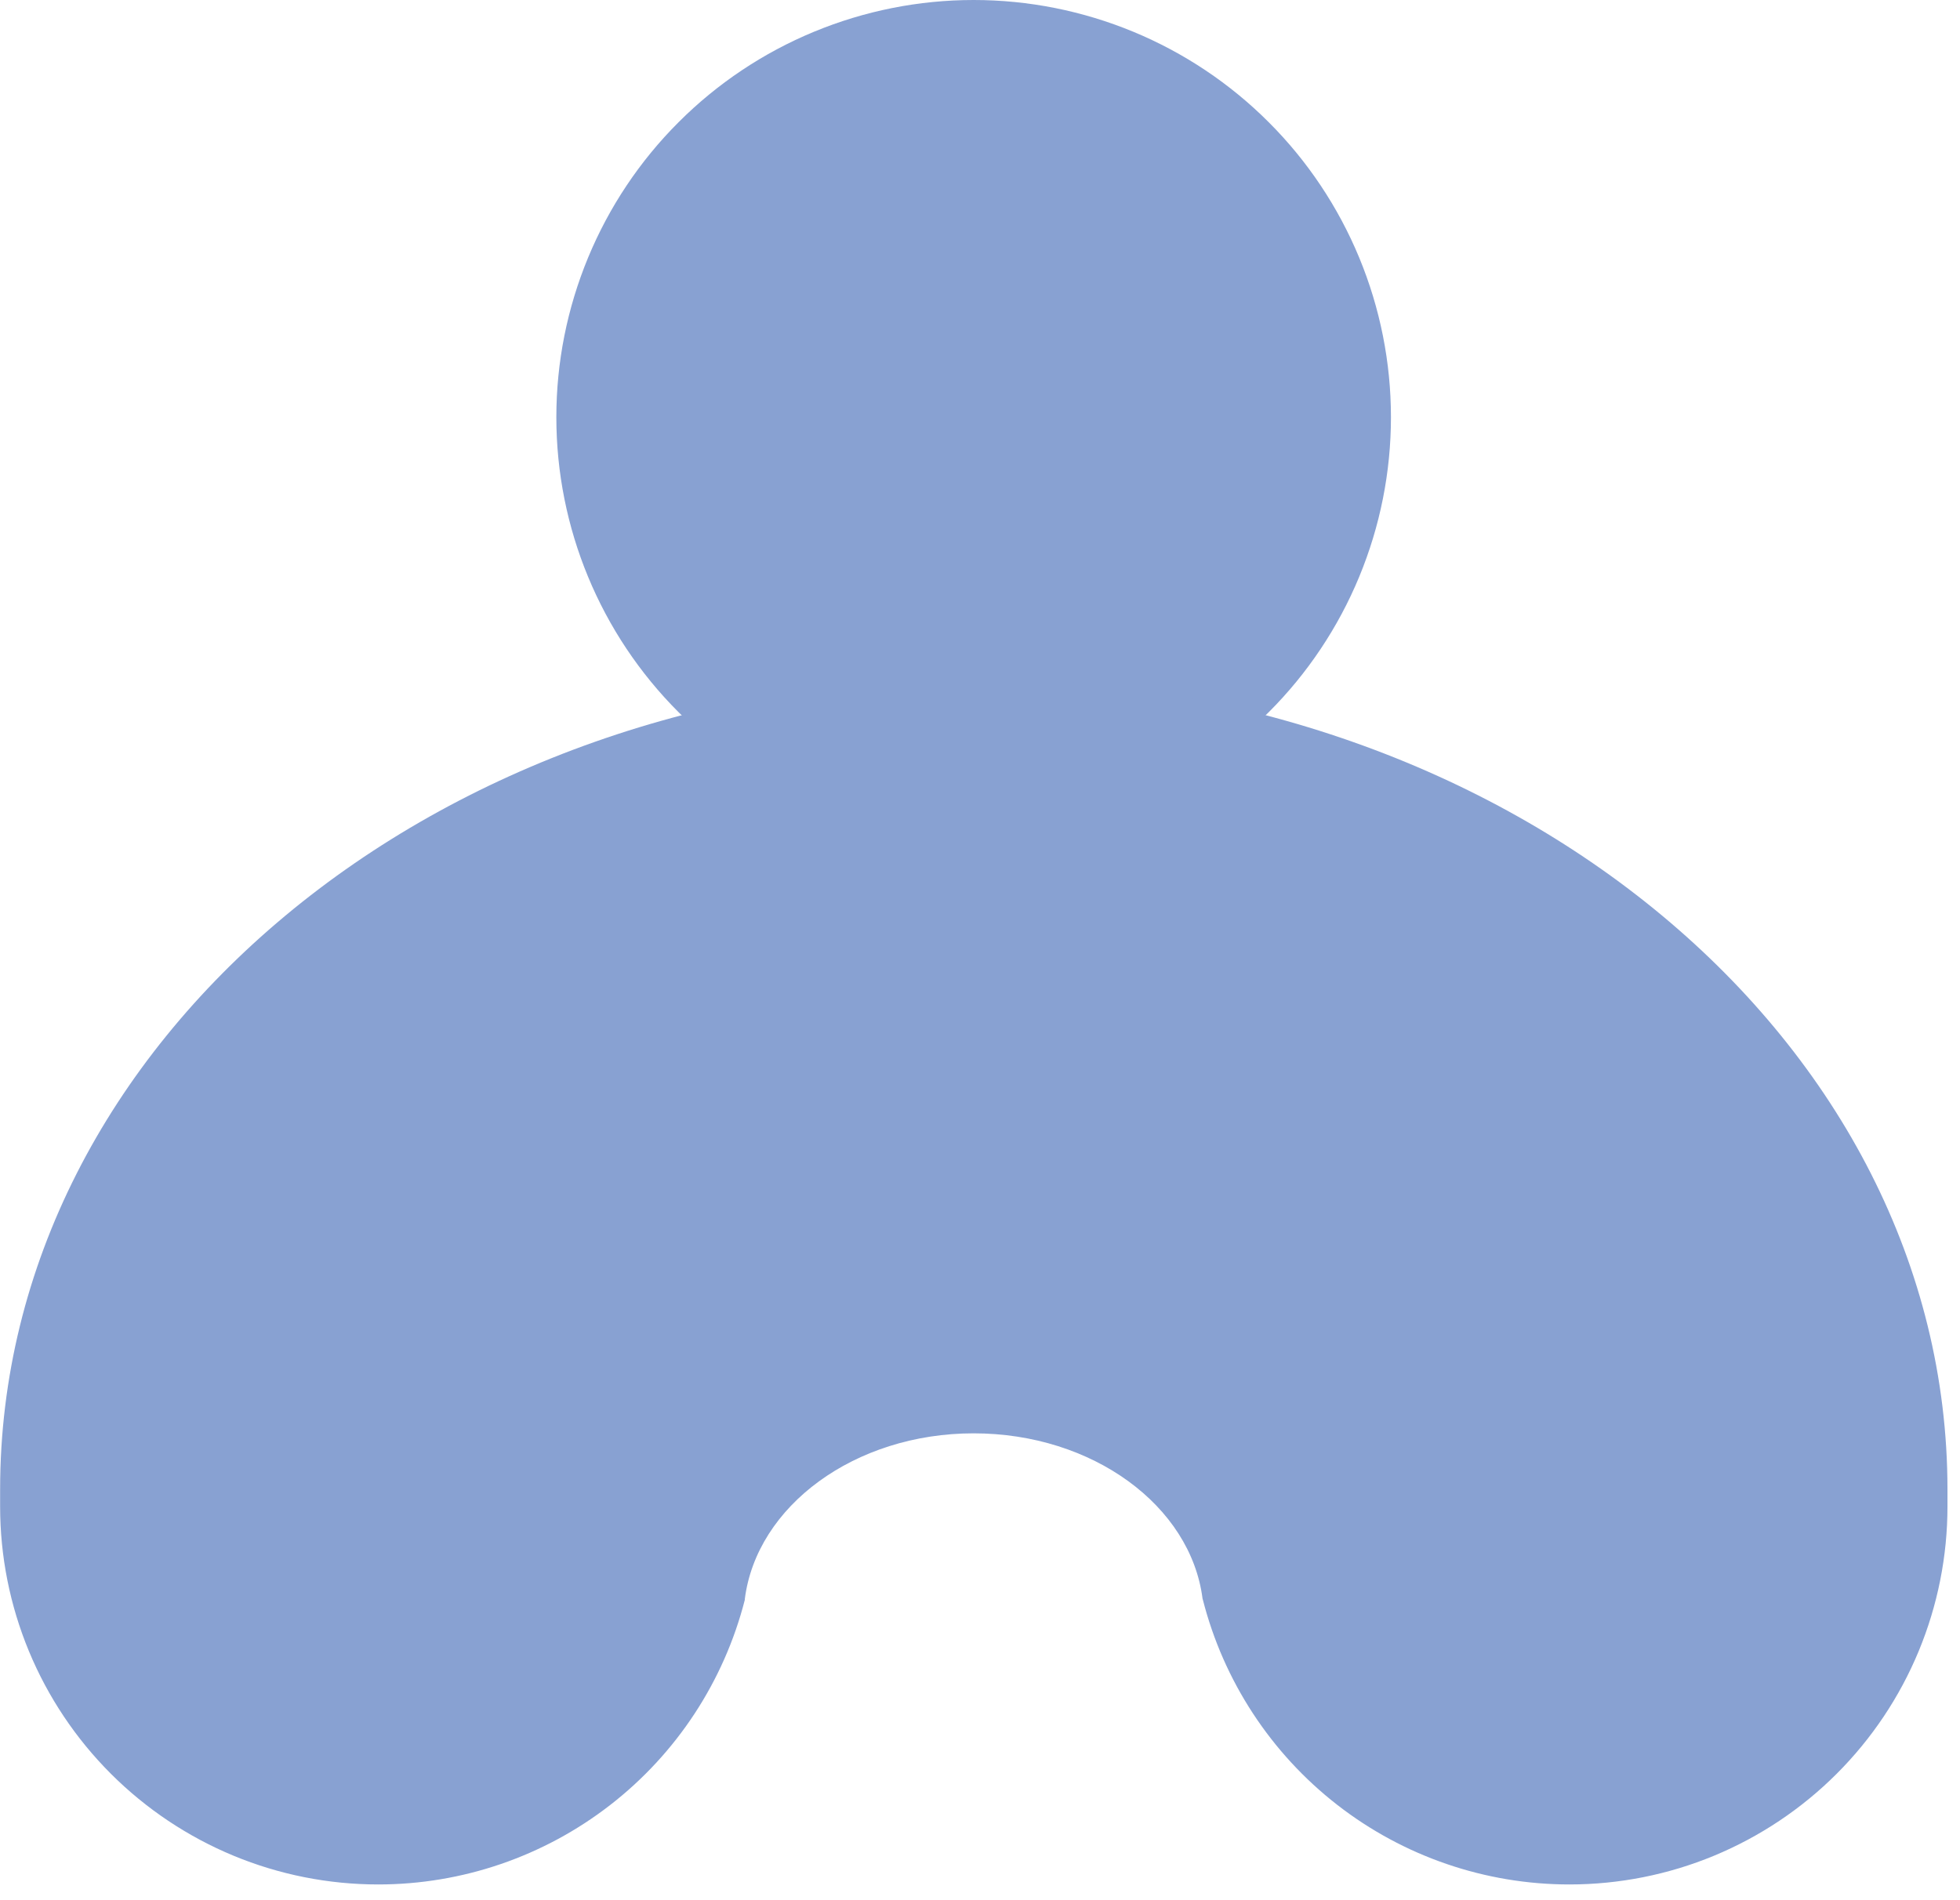 <svg width="33" height="32" viewBox="0 0 33 32" fill="none" xmlns="http://www.w3.org/2000/svg">
<path d="M23.419 7.026C23.419 7.949 23.237 8.862 22.884 9.715C22.531 10.567 22.014 11.342 21.361 11.994C20.709 12.647 19.934 13.164 19.082 13.517C18.229 13.87 17.316 14.052 16.393 14.052C14.53 14.052 12.742 13.312 11.425 11.994C10.107 10.677 9.367 8.889 9.367 7.026C9.367 6.103 9.549 5.19 9.902 4.337C10.255 3.485 10.772 2.71 11.425 2.058C12.077 1.405 12.852 0.888 13.704 0.535C14.557 0.182 15.47 0 16.393 0C17.316 0 18.229 0.182 19.082 0.535C19.934 0.888 20.709 1.405 21.361 2.058C22.014 2.71 22.531 3.485 22.884 4.337C23.237 5.19 23.419 6.103 23.419 7.026Z" fill="#88A1D2"/>
<path d="M20.247 26.922C20.047 25.358 18.397 24.138 16.393 24.138C14.389 24.138 12.738 25.363 12.54 26.93V26.943C12.189 28.314 11.392 29.529 10.275 30.396C9.157 31.264 7.783 31.735 6.368 31.735C5.532 31.735 4.704 31.571 3.932 31.251C3.16 30.931 2.458 30.462 1.867 29.871C1.276 29.28 0.807 28.579 0.487 27.807C0.167 27.035 0.002 26.207 0.002 25.371V25.082C0.002 17.536 7.342 11.42 16.395 11.42C25.448 11.42 32.789 17.536 32.789 25.082V25.371C32.789 26.207 32.624 27.035 32.304 27.807C31.984 28.579 31.515 29.28 30.924 29.871C30.333 30.462 29.631 30.931 28.859 31.251C28.087 31.571 27.259 31.735 26.423 31.735C25.007 31.735 23.631 31.263 22.514 30.394C21.396 29.524 20.6 28.307 20.251 26.935L20.247 26.922Z" fill="#88A1D2"/>
</svg>
